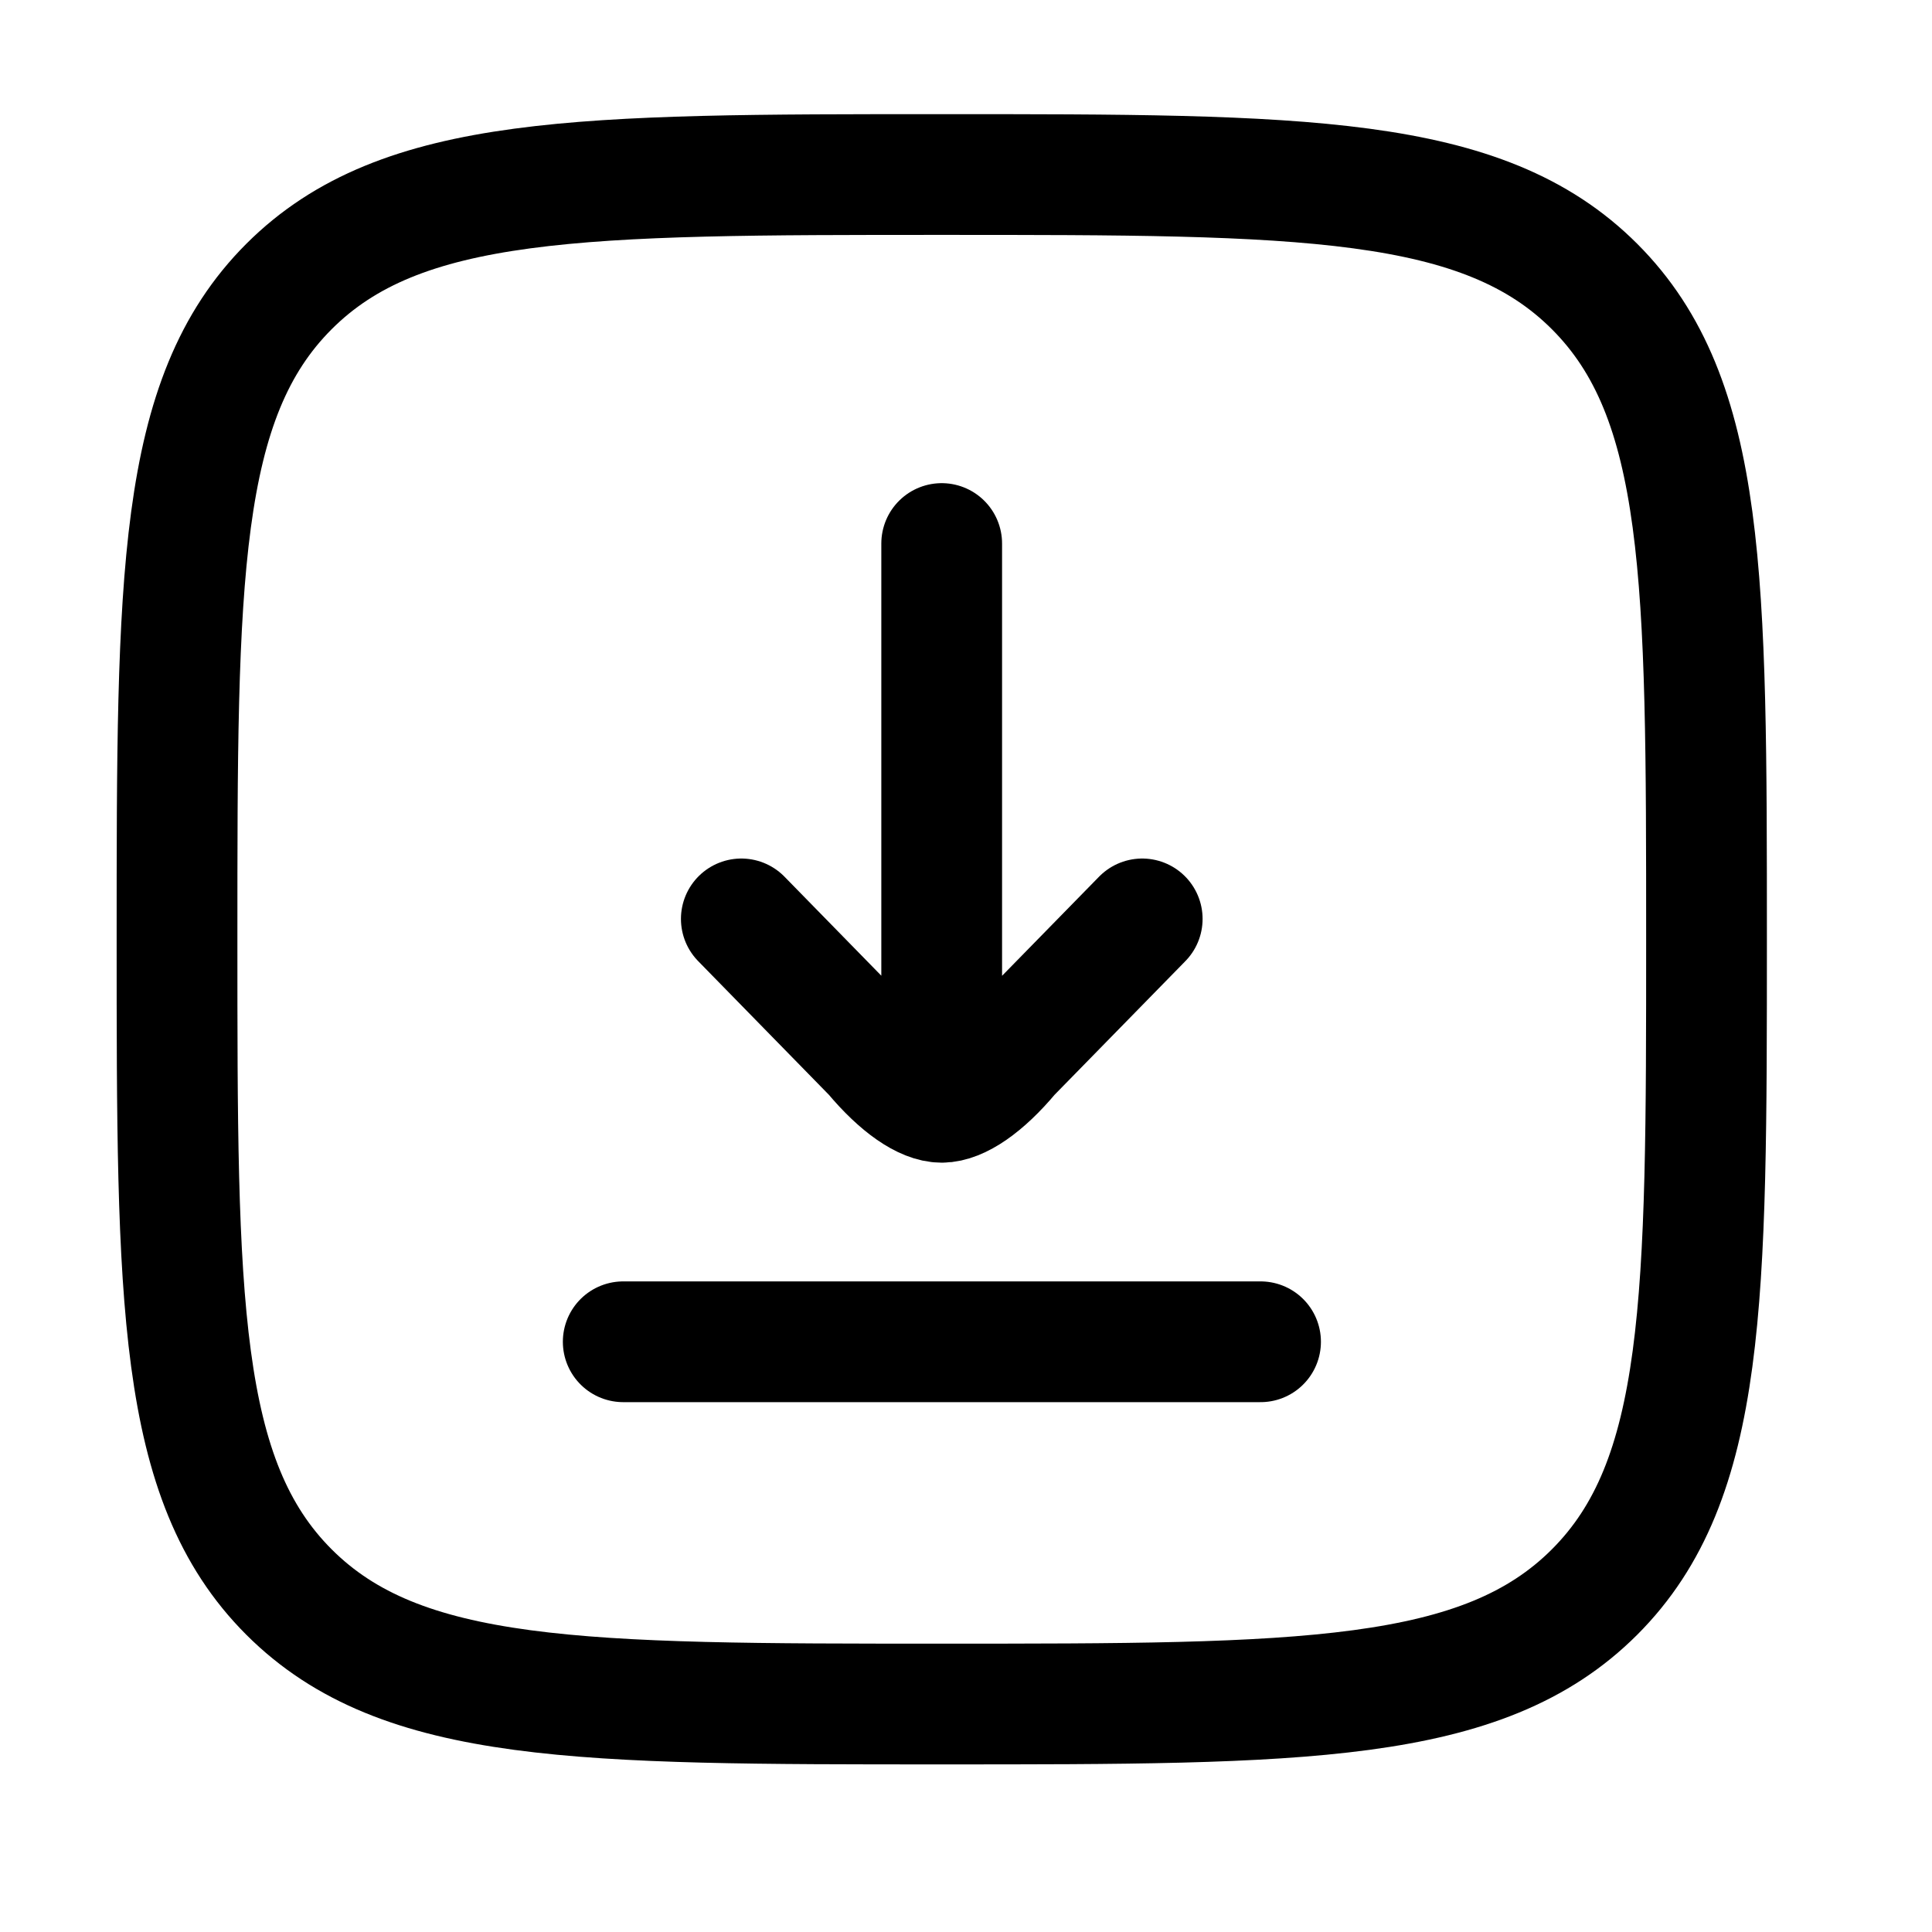 <svg width="24" height="24" viewBox="0 0 24 24" fill="none" xmlns="http://www.w3.org/2000/svg">
    <path class="pr-icon-duotone-secondary" d="M2.199 11.668C2.199 7.19 2.199 4.95 3.59 3.559C4.982 2.168 7.221 2.168 11.699 2.168C16.177 2.168 18.417 2.168 19.808 3.559C21.199 4.95 21.199 7.19 21.199 11.668C21.199 16.146 21.199 18.386 19.808 19.777C18.417 21.168 16.177 21.168 11.699 21.168C7.221 21.168 4.982 21.168 3.59 19.777C2.199 18.386 2.199 16.146 2.199 11.668Z"/>
    <path d="M2.199 11.668C2.199 7.19 2.199 4.95 3.59 3.559C4.982 2.168 7.221 2.168 11.699 2.168C16.177 2.168 18.417 2.168 19.808 3.559C21.199 4.95 21.199 7.19 21.199 11.668C21.199 16.146 21.199 18.386 19.808 19.777C18.417 21.168 16.177 21.168 11.699 21.168C7.221 21.168 4.982 21.168 3.59 19.777C2.199 18.386 2.199 16.146 2.199 11.668Z" stroke="currentColor" stroke-width="1.5"/>
    <path d="M11.698 6.752V13.342M9.209 11.415L10.851 13.094C11.185 13.493 11.491 13.693 11.698 13.693C11.905 13.693 12.213 13.493 12.546 13.094L14.189 11.415" stroke="currentColor" stroke-width="1.5" stroke-linecap="round" stroke-linejoin="round"/>
    <path d="M7.742 16.668L15.659 16.668" stroke="currentColor" stroke-width="1.5" stroke-linecap="round" stroke-linejoin="round"/>
</svg>
